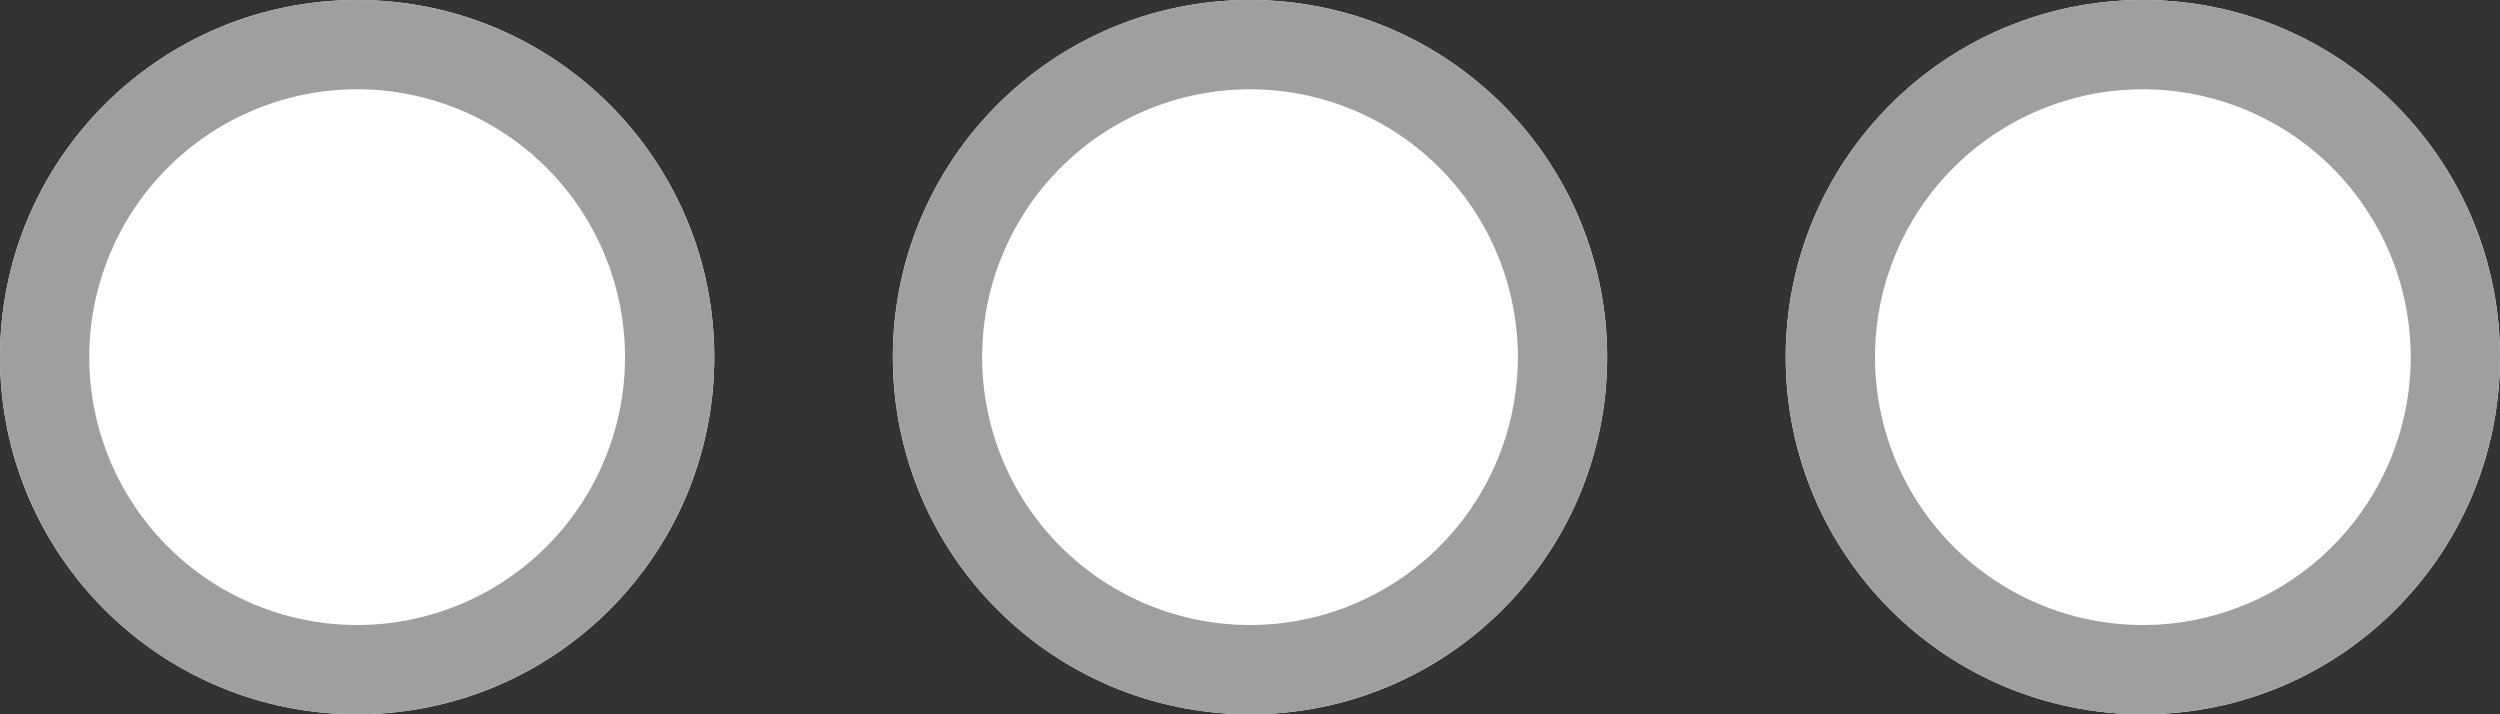 <svg xmlns="http://www.w3.org/2000/svg" width="28" height="8" viewBox="0 0 28 8"><rect x="0" y="0" width="28" height="8" fill="#333333" stroke="none"/><g transform="translate(-1116 -375)"><circle cx="4" cy="4" r="4" transform="translate(1116 375)" fill="#fff"/><path d="M4,1A3,3,0,1,0,7,4,3,3,0,0,0,4,1M4,0A4,4,0,1,1,0,4,4,4,0,0,1,4,0Z" transform="translate(1116 375)" fill="#9f9f9f"/><circle cx="4" cy="4" r="4" transform="translate(1126 375)" fill="#fff"/><path d="M4,1A3,3,0,1,0,7,4,3,3,0,0,0,4,1M4,0A4,4,0,1,1,0,4,4,4,0,0,1,4,0Z" transform="translate(1126 375)" fill="#9f9f9f"/><circle cx="4" cy="4" r="4" transform="translate(1136 375)" fill="#fff"/><path d="M4,1A3,3,0,1,0,7,4,3,3,0,0,0,4,1M4,0A4,4,0,1,1,0,4,4,4,0,0,1,4,0Z" transform="translate(1136 375)" fill="#9f9f9f"/></g></svg>